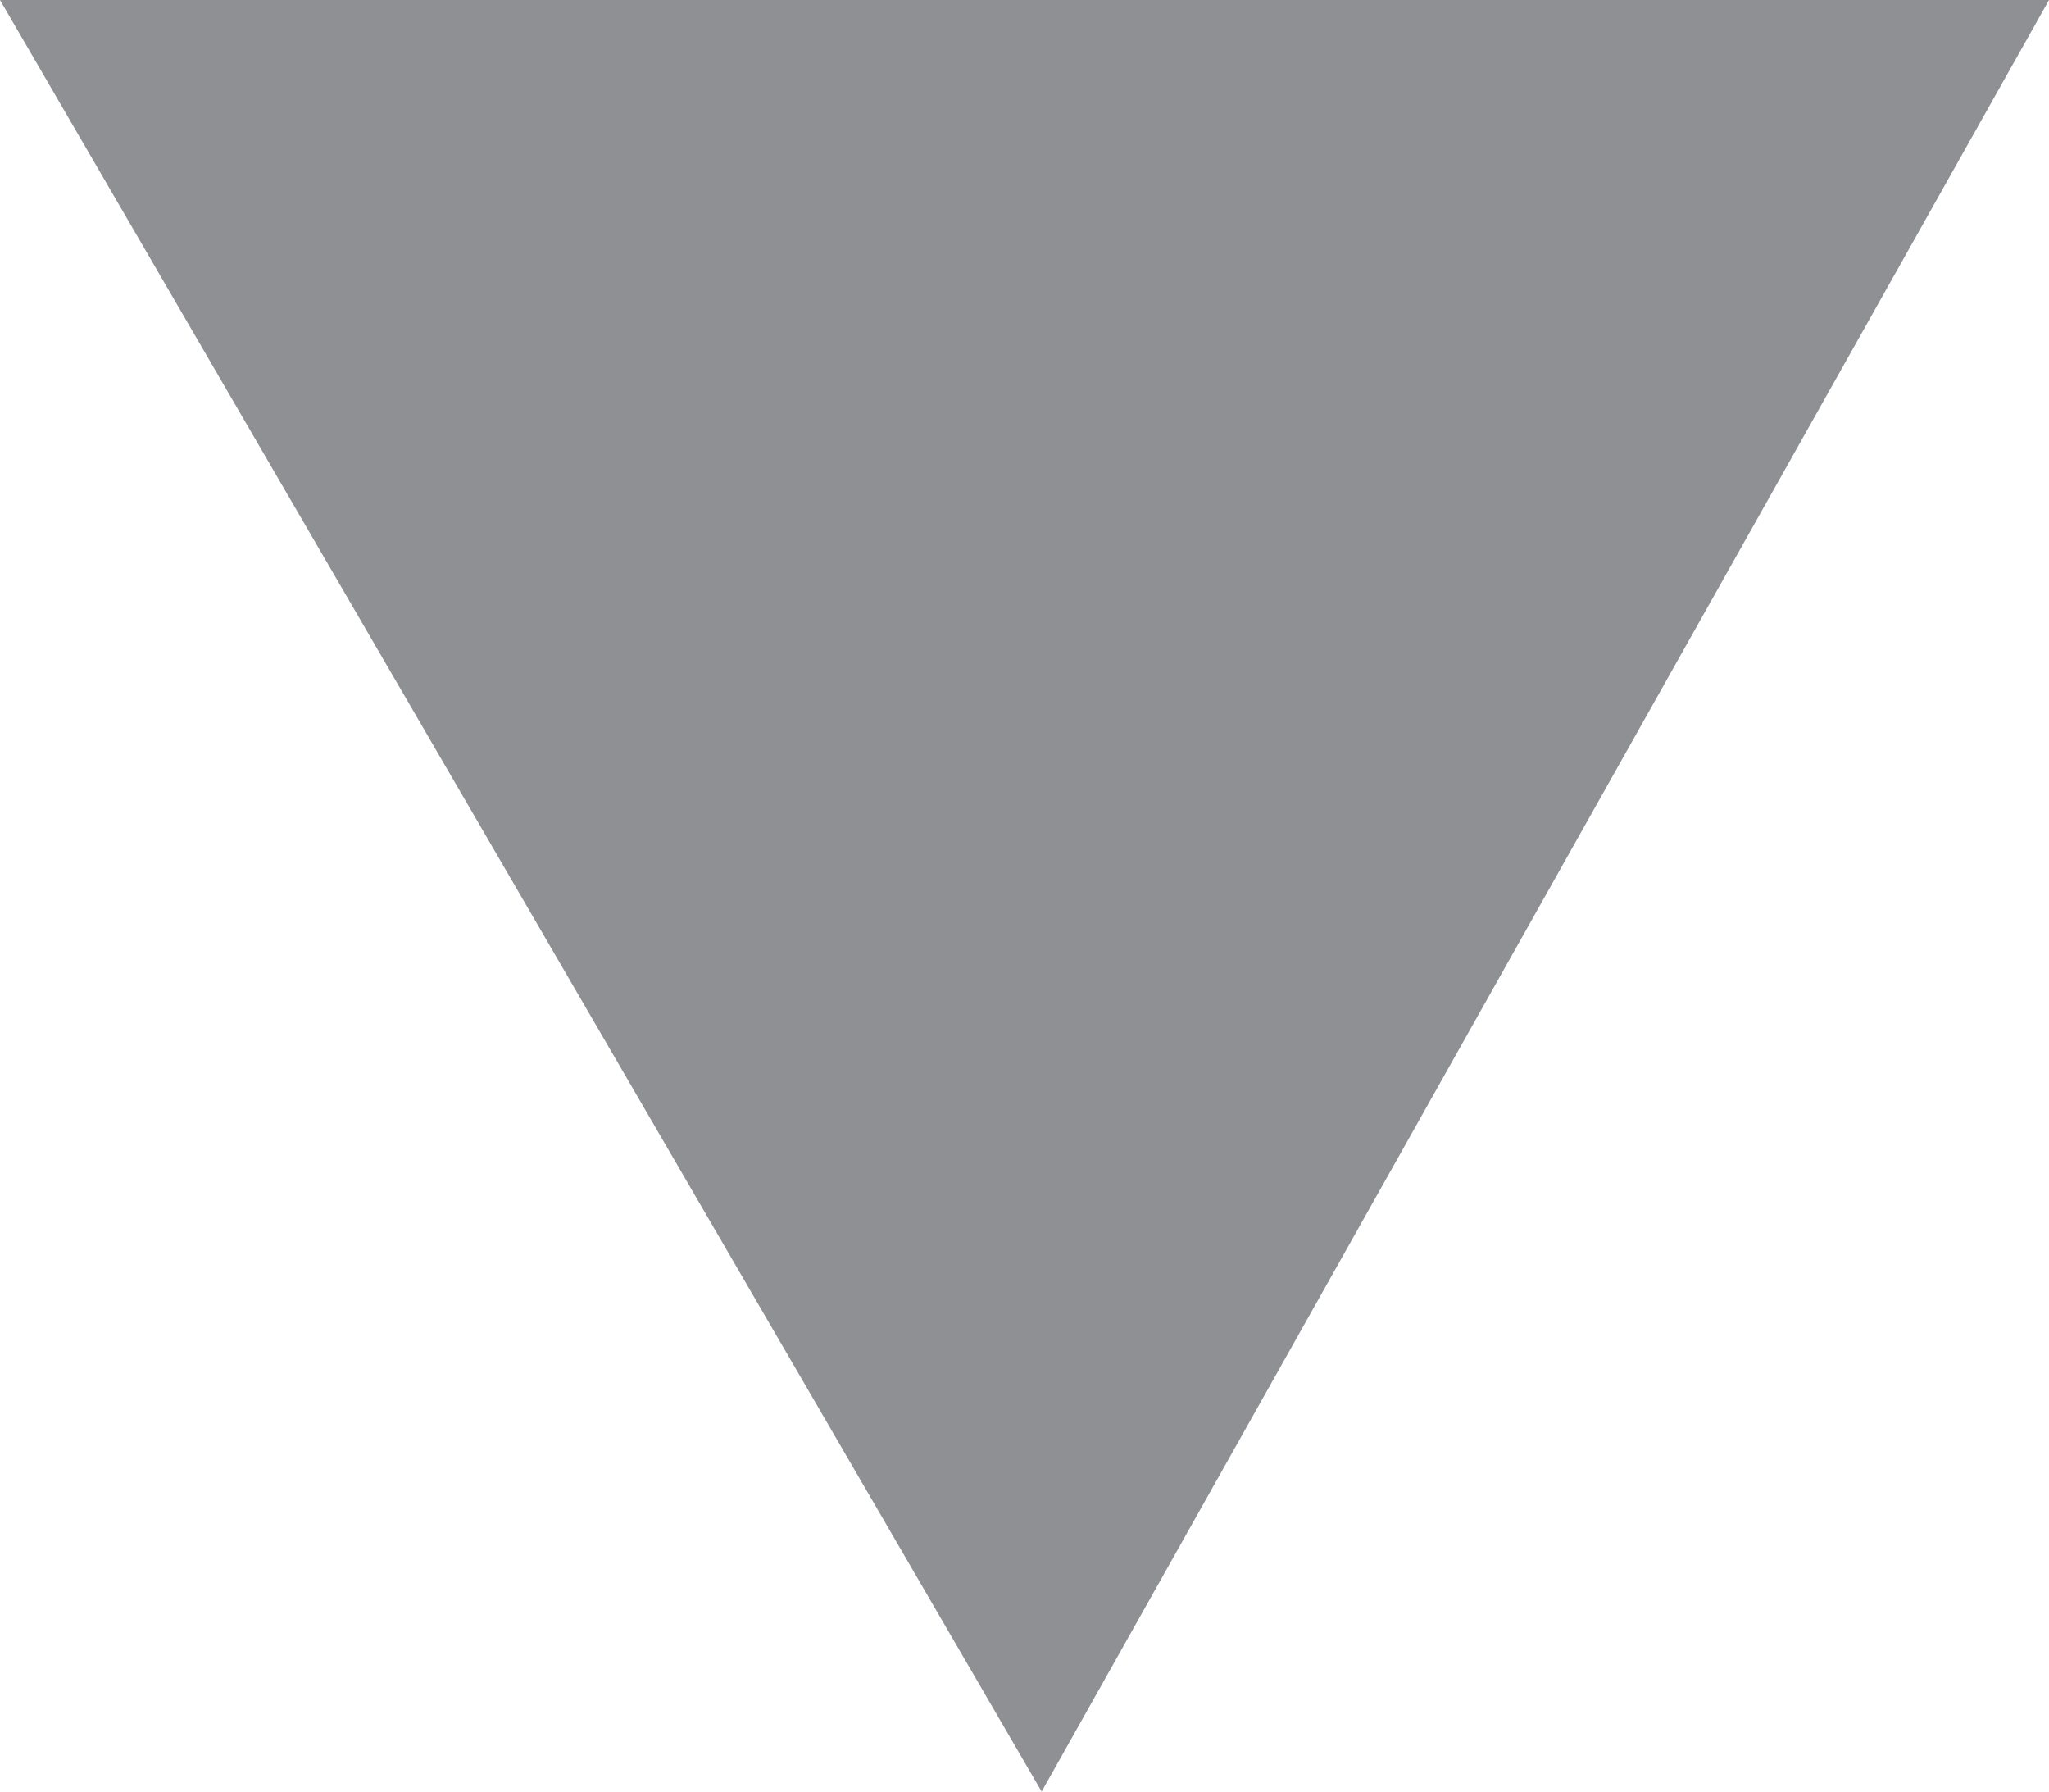 <?xml version="1.0" encoding="utf-8"?>
<!-- Generator: Adobe Illustrator 17.0.0, SVG Export Plug-In . SVG Version: 6.00 Build 0)  -->
<!DOCTYPE svg PUBLIC "-//W3C//DTD SVG 1.1//EN" "http://www.w3.org/Graphics/SVG/1.1/DTD/svg11.dtd">
<svg version="1.1" id="Layer_1" xmlns="http://www.w3.org/2000/svg" xmlns:xlink="http://www.w3.org/1999/xlink" x="0px" y="0px"
	 width="8.673px" height="7.582px" viewBox="0 0 8.673 7.582" enable-background="new 0 0 8.673 7.582" xml:space="preserve">
<polygon fill="#8E9093" points="0,0 4.409,7.582 8.673,0 "/>
</svg>
